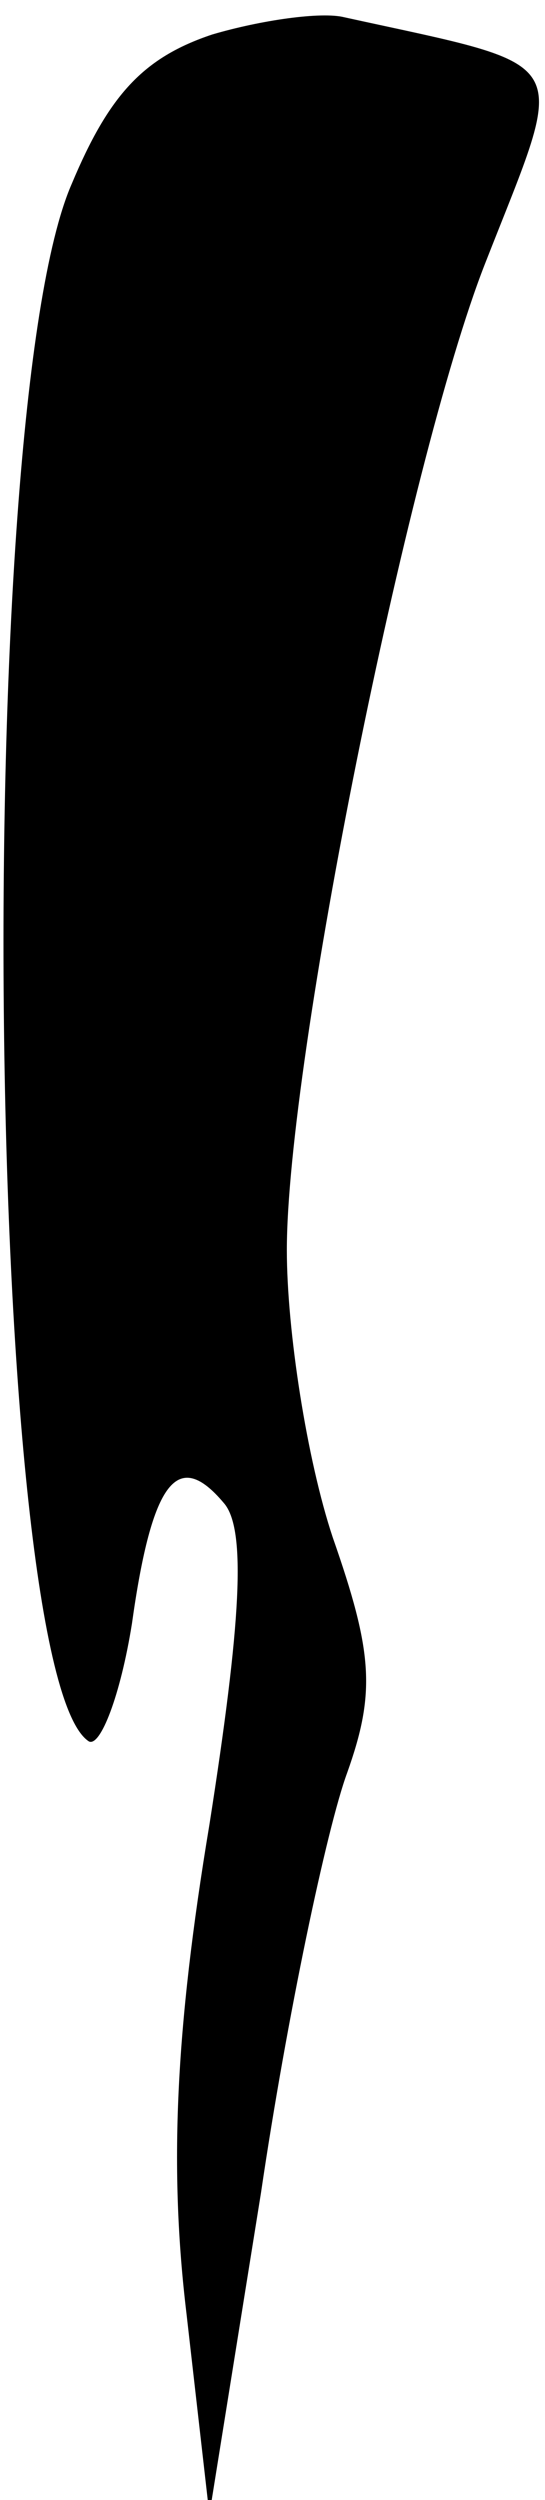 <?xml version="1.0" standalone="no"?>
<!DOCTYPE svg PUBLIC "-//W3C//DTD SVG 20010904//EN"
 "http://www.w3.org/TR/2001/REC-SVG-20010904/DTD/svg10.dtd">
<svg version="1.0" xmlns="http://www.w3.org/2000/svg"
 width="19pt" height="87pt" viewBox="0 0 19 87"
 preserveAspectRatio="xMidYMid meet">
<g transform="translate(0,87) scale(0.1,-0.1)"
fill="#000000" stroke="none">
<path fill="#000000" stroke="none" d="M74 858 c-24 -8 -36 -21 -49 -52 -35
-80 -30 -519 6 -542 4 -2 11 16 15 41 7 50 16 61 32 42 8 -9 6 -42 -5 -112
-12 -72 -14 -120 -8 -170 l8 -70 18 112 c9 61 23 127 30 146 10 28 9 42 -5 82
-9 27 -16 72 -16 100 0 66 42 274 69 343 29 74 33 68 -49 86 -8 2 -29 -1 -46
-6z"/>
</g>
</svg>
